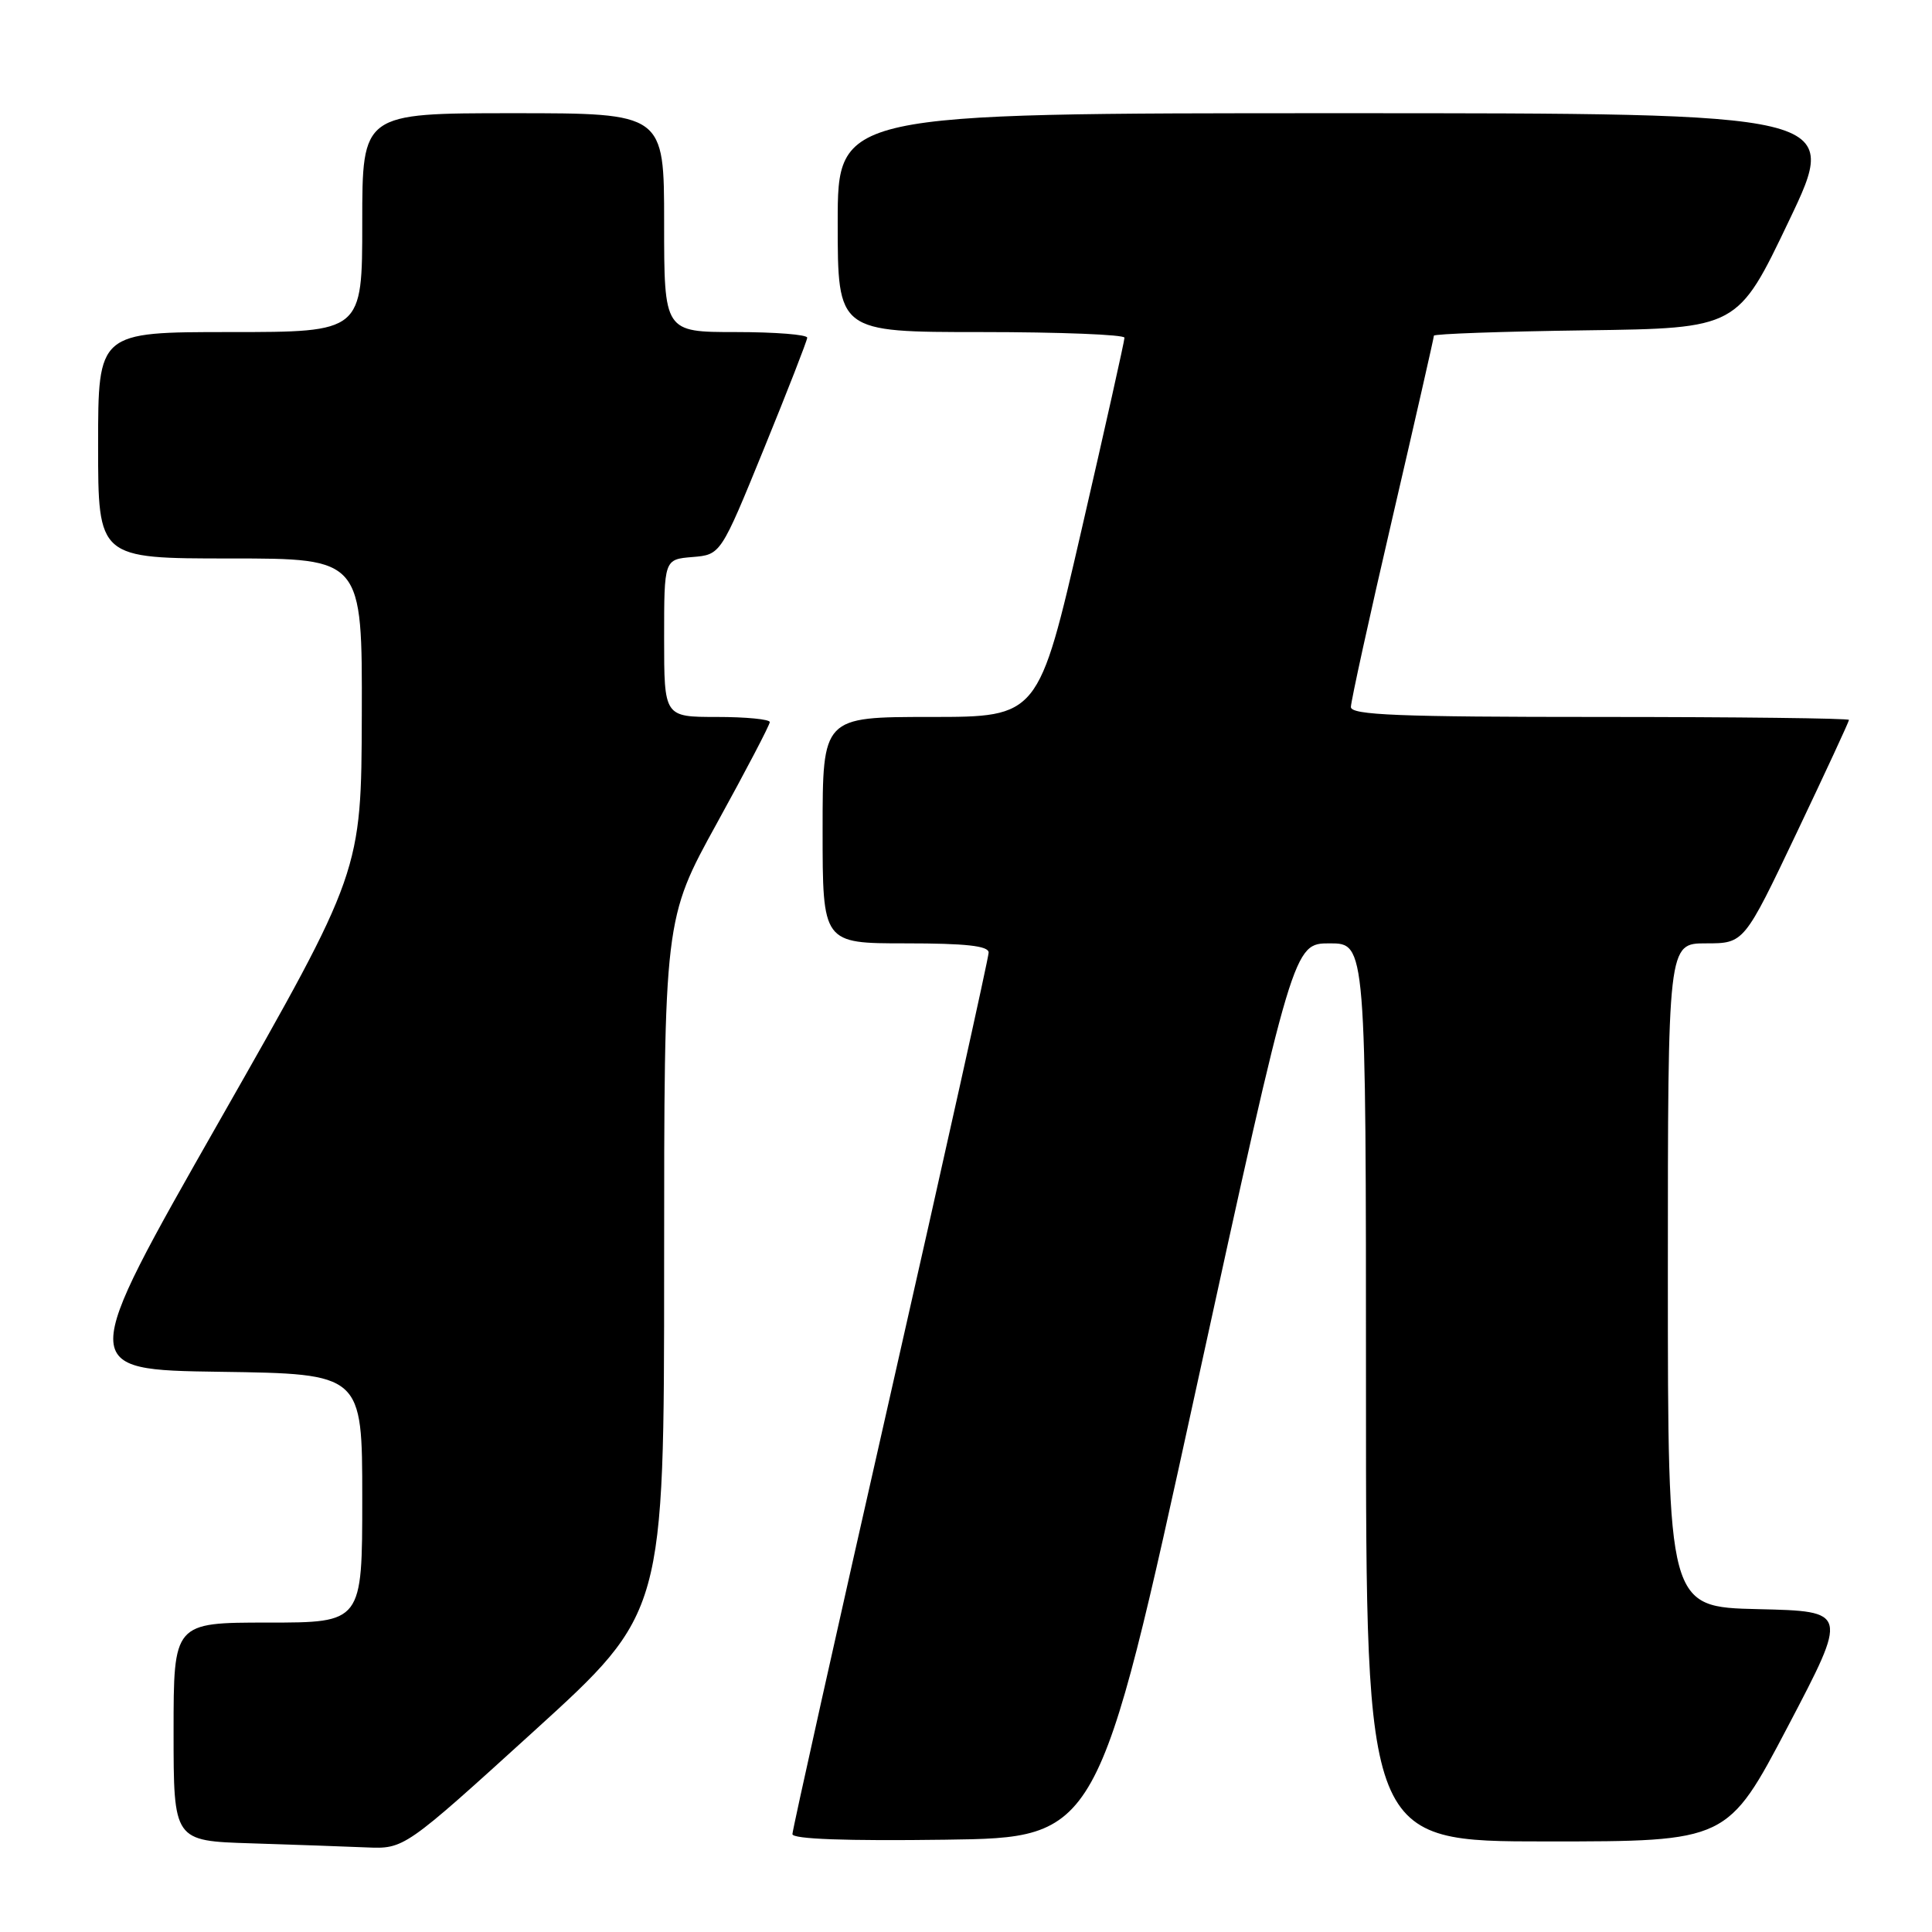 <?xml version="1.0" encoding="UTF-8" standalone="no"?>
<!DOCTYPE svg PUBLIC "-//W3C//DTD SVG 1.1//EN" "http://www.w3.org/Graphics/SVG/1.1/DTD/svg11.dtd" >
<svg xmlns="http://www.w3.org/2000/svg" xmlns:xlink="http://www.w3.org/1999/xlink" version="1.1" viewBox="0 0 256 256">
 <g >
 <path fill="currentColor"
d=" M 70.79 229.35 C 88.00 213.70 88.00 213.70 88.00 167.73 C 88.00 121.77 88.00 121.77 95.00 109.07 C 98.85 102.08 102.00 96.06 102.00 95.68 C 102.00 95.31 98.85 95.00 95.00 95.00 C 88.00 95.00 88.00 95.00 88.00 84.56 C 88.00 74.12 88.00 74.12 91.75 73.81 C 95.50 73.50 95.50 73.50 101.21 59.50 C 104.35 51.80 106.94 45.16 106.96 44.75 C 106.98 44.34 102.72 44.00 97.50 44.00 C 88.00 44.00 88.00 44.00 88.00 29.50 C 88.00 15.00 88.00 15.00 68.00 15.00 C 48.00 15.00 48.00 15.00 48.00 29.50 C 48.00 44.00 48.00 44.00 30.50 44.00 C 13.00 44.00 13.00 44.00 13.00 59.00 C 13.00 74.00 13.00 74.00 30.50 74.00 C 48.00 74.00 48.00 74.00 47.94 94.75 C 47.88 115.50 47.88 115.50 29.09 148.50 C 10.30 181.50 10.30 181.50 29.15 181.77 C 48.00 182.04 48.00 182.04 48.00 198.52 C 48.00 215.00 48.00 215.00 35.50 215.00 C 23.00 215.00 23.00 215.00 23.00 229.47 C 23.00 243.93 23.00 243.93 33.25 244.25 C 38.89 244.43 45.77 244.67 48.54 244.79 C 53.57 245.00 53.57 245.00 70.79 229.35 Z  M 158.44 184.25 C 171.39 125.00 171.39 125.00 176.19 125.00 C 181.00 125.00 181.00 125.00 181.00 184.50 C 181.00 244.00 181.00 244.00 204.95 244.00 C 228.90 244.00 228.90 244.00 236.91 228.75 C 244.91 213.50 244.91 213.50 232.96 213.22 C 221.00 212.94 221.00 212.94 221.00 168.97 C 221.00 125.00 221.00 125.00 226.05 125.00 C 231.10 125.00 231.10 125.00 238.05 110.39 C 241.87 102.36 245.00 95.61 245.00 95.39 C 245.00 95.18 230.15 95.00 212.00 95.00 C 185.30 95.00 179.00 94.75 179.00 93.68 C 179.00 92.95 181.47 81.68 184.50 68.64 C 187.53 55.59 190.00 44.72 190.00 44.48 C 190.00 44.24 199.06 43.92 210.13 43.77 C 230.25 43.50 230.25 43.50 237.05 29.25 C 243.86 15.00 243.86 15.00 177.43 15.00 C 111.00 15.00 111.00 15.00 111.00 29.50 C 111.00 44.00 111.00 44.00 130.00 44.00 C 140.45 44.00 149.00 44.34 149.00 44.75 C 149.00 45.16 146.44 56.64 143.30 70.25 C 137.60 95.00 137.60 95.00 123.30 95.00 C 109.00 95.00 109.00 95.00 109.00 110.00 C 109.00 125.00 109.00 125.00 120.00 125.00 C 127.97 125.00 131.00 125.33 131.00 126.22 C 131.00 126.89 125.15 153.22 118.00 184.73 C 110.85 216.24 105.00 242.48 105.00 243.03 C 105.00 243.69 112.12 243.95 125.25 243.77 C 145.50 243.50 145.50 243.50 158.44 184.25 Z "/>
</g>
</svg>